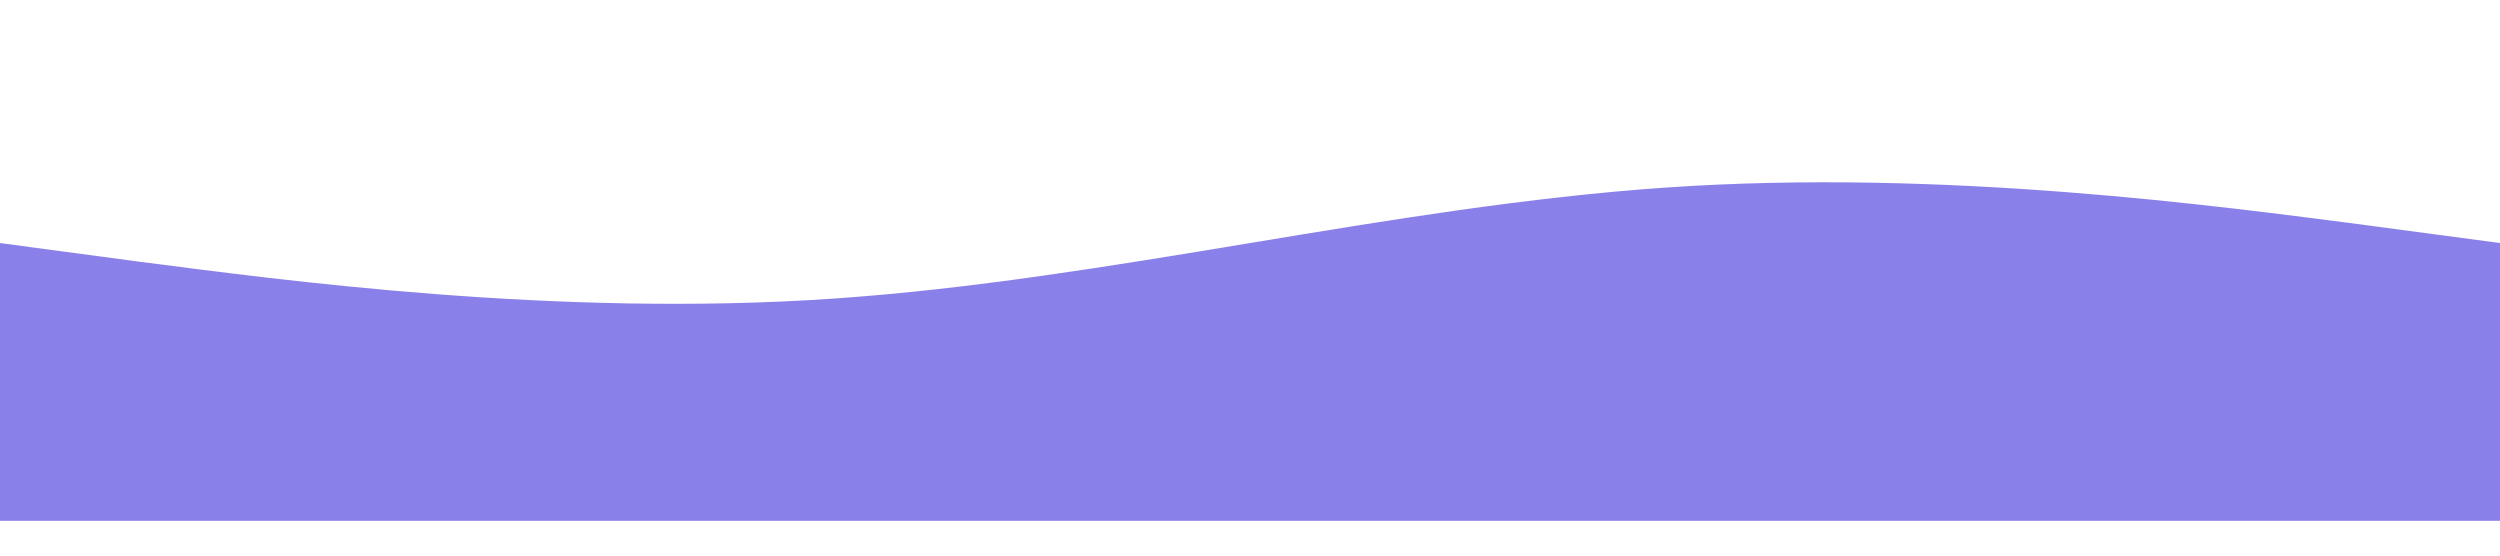 <?xml version="1.0" standalone="no"?><svg xmlns="http://www.w3.org/2000/svg" viewBox="0 0 1440 320"><path transform="scale(1, -1) translate(0, -300)" fill="#574ae2" fill-opacity=".7" d="M0,160L80,149.3C160,139,320,117,480,128C640,139,800,181,960,192C1120,203,1280,181,1360,170.7L1440,160L1440,0L1360,0C1280,0,1120,0,960,0C800,0,640,0,480,0C320,0,160,0,80,0L0,0Z"></path></svg>